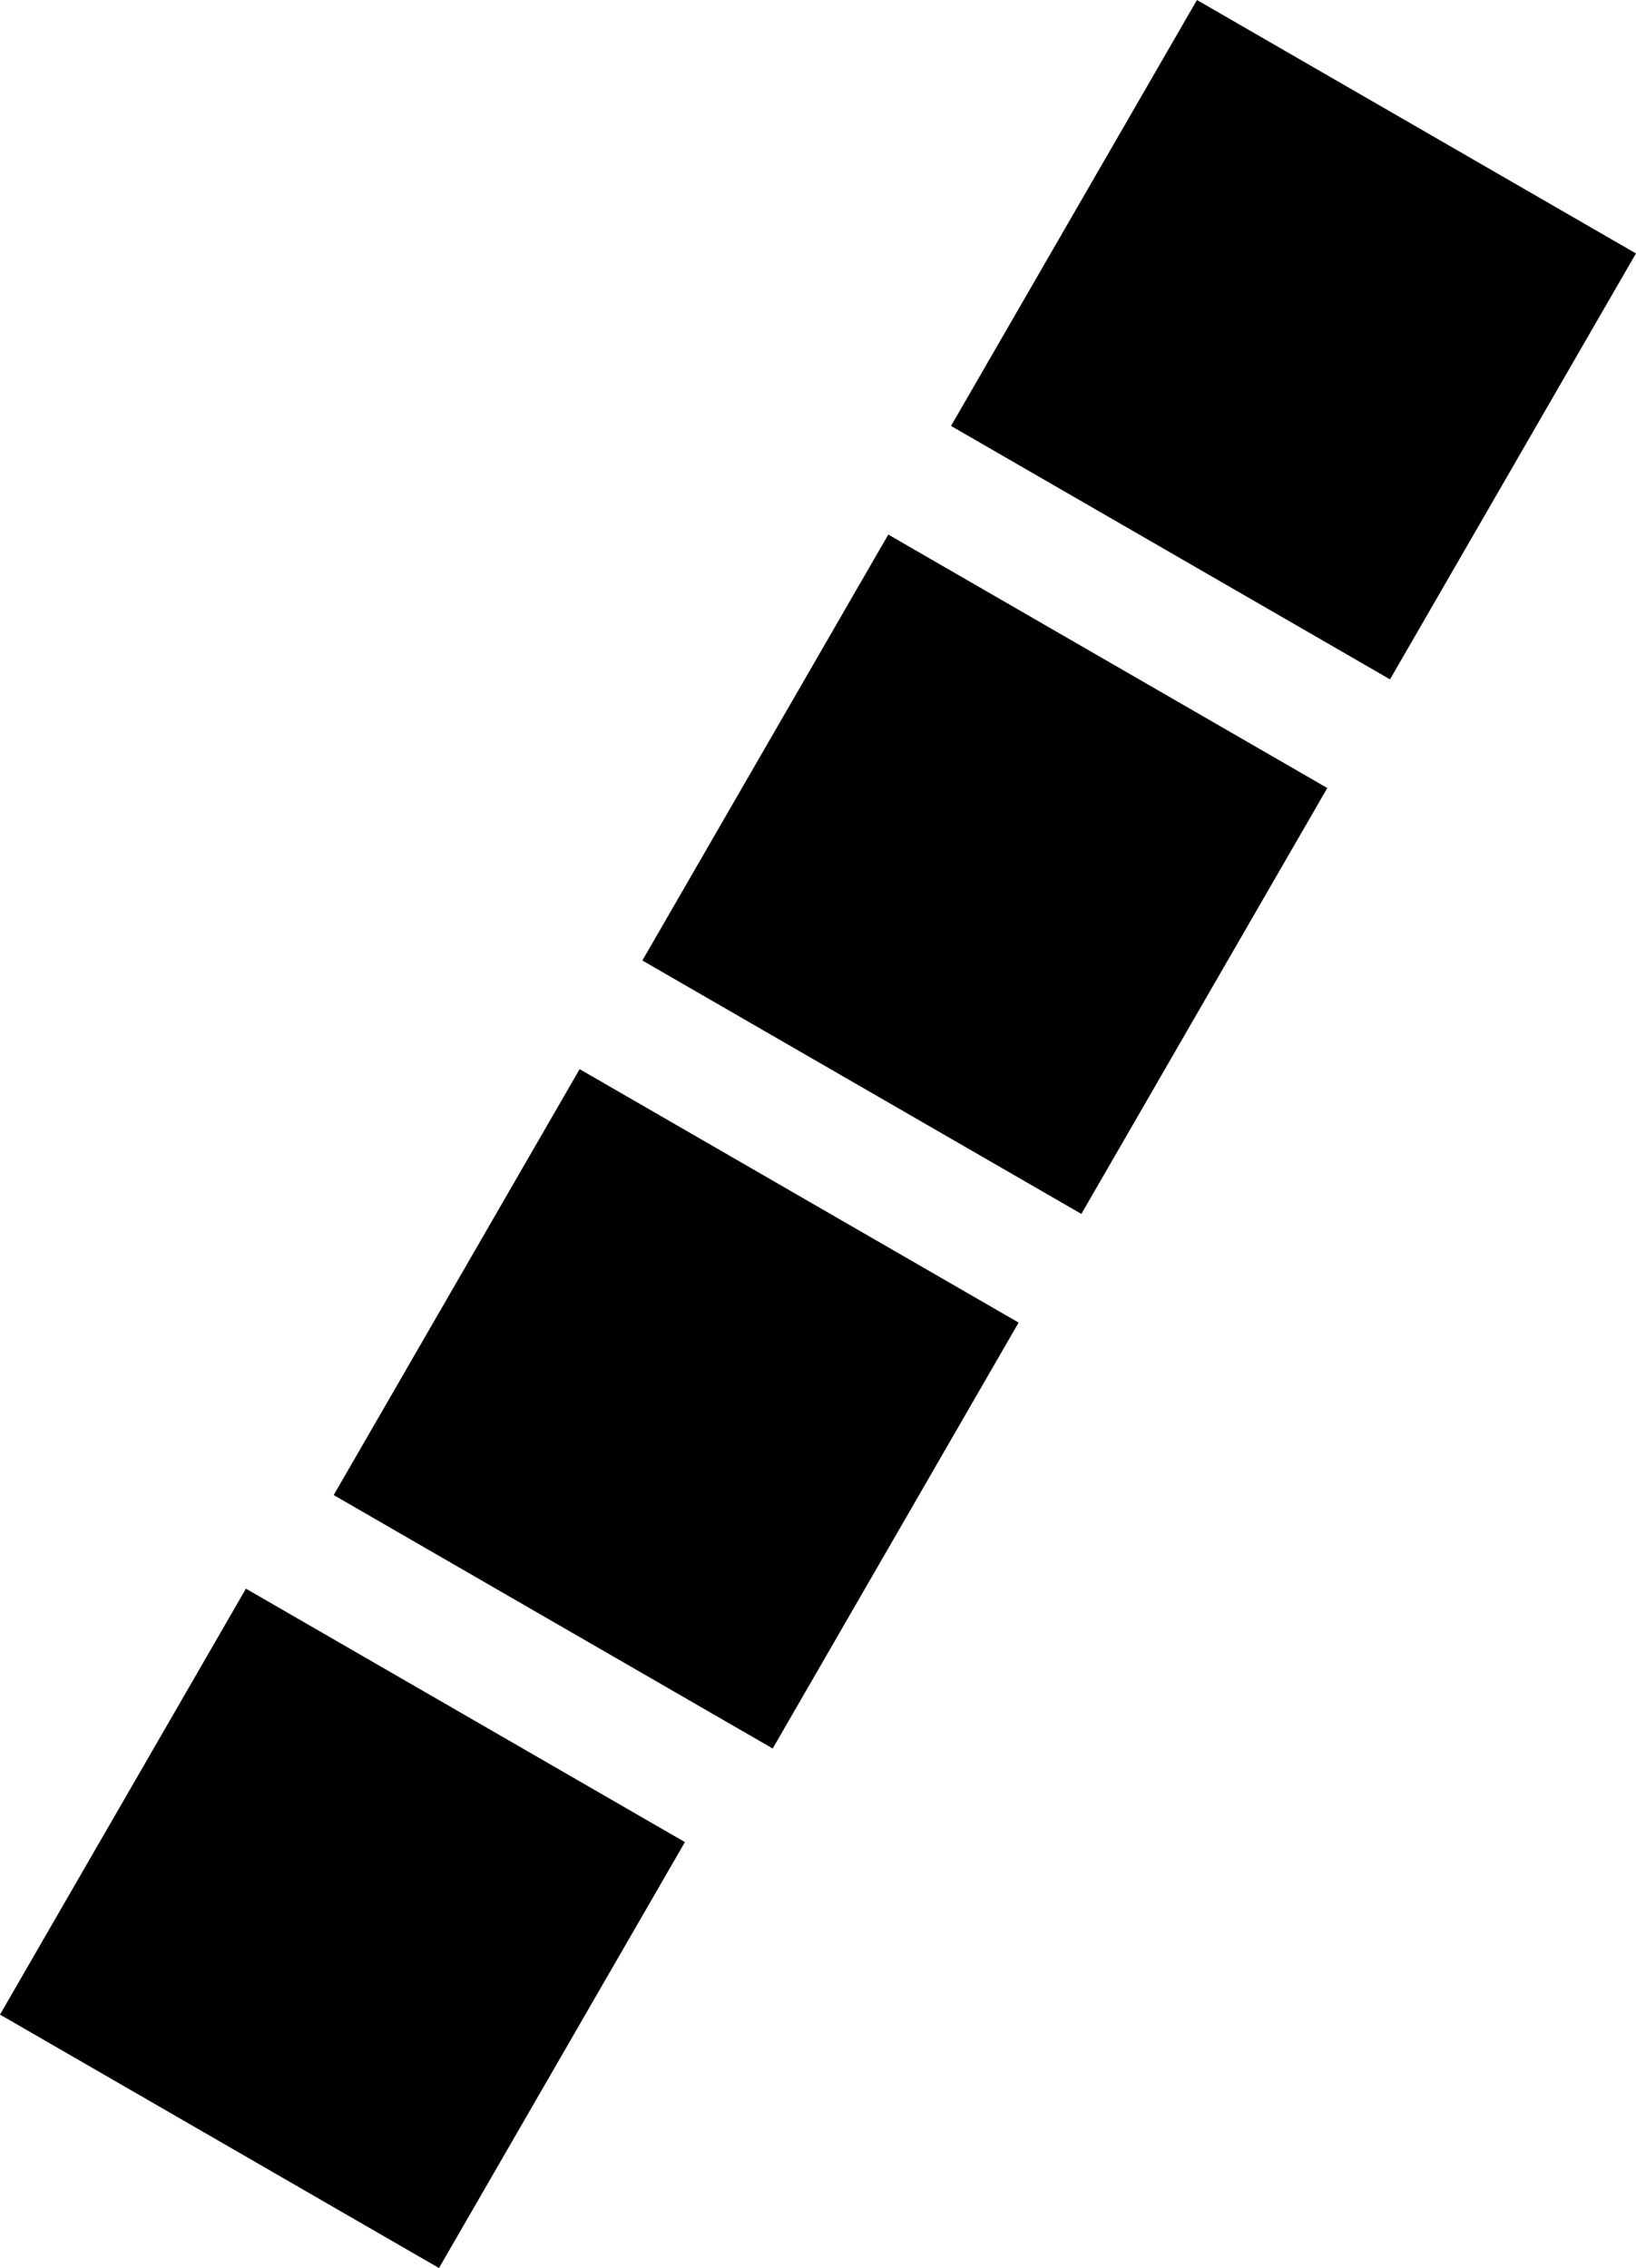 <svg data-name="Layer 1" xmlns="http://www.w3.org/2000/svg" viewBox="0 0 325.97 451.93"><path d="M238.491.001l87.469 50.5-49 84.87-87.469-50.5zM176.99 106.52l87.47 50.5-49 84.87-87.47-50.5zM115.49 213.04l87.469 50.5-49 84.87-87.469-50.5zM49 316.56l87.468 50.5-49 84.87L0 401.43z"/></svg>